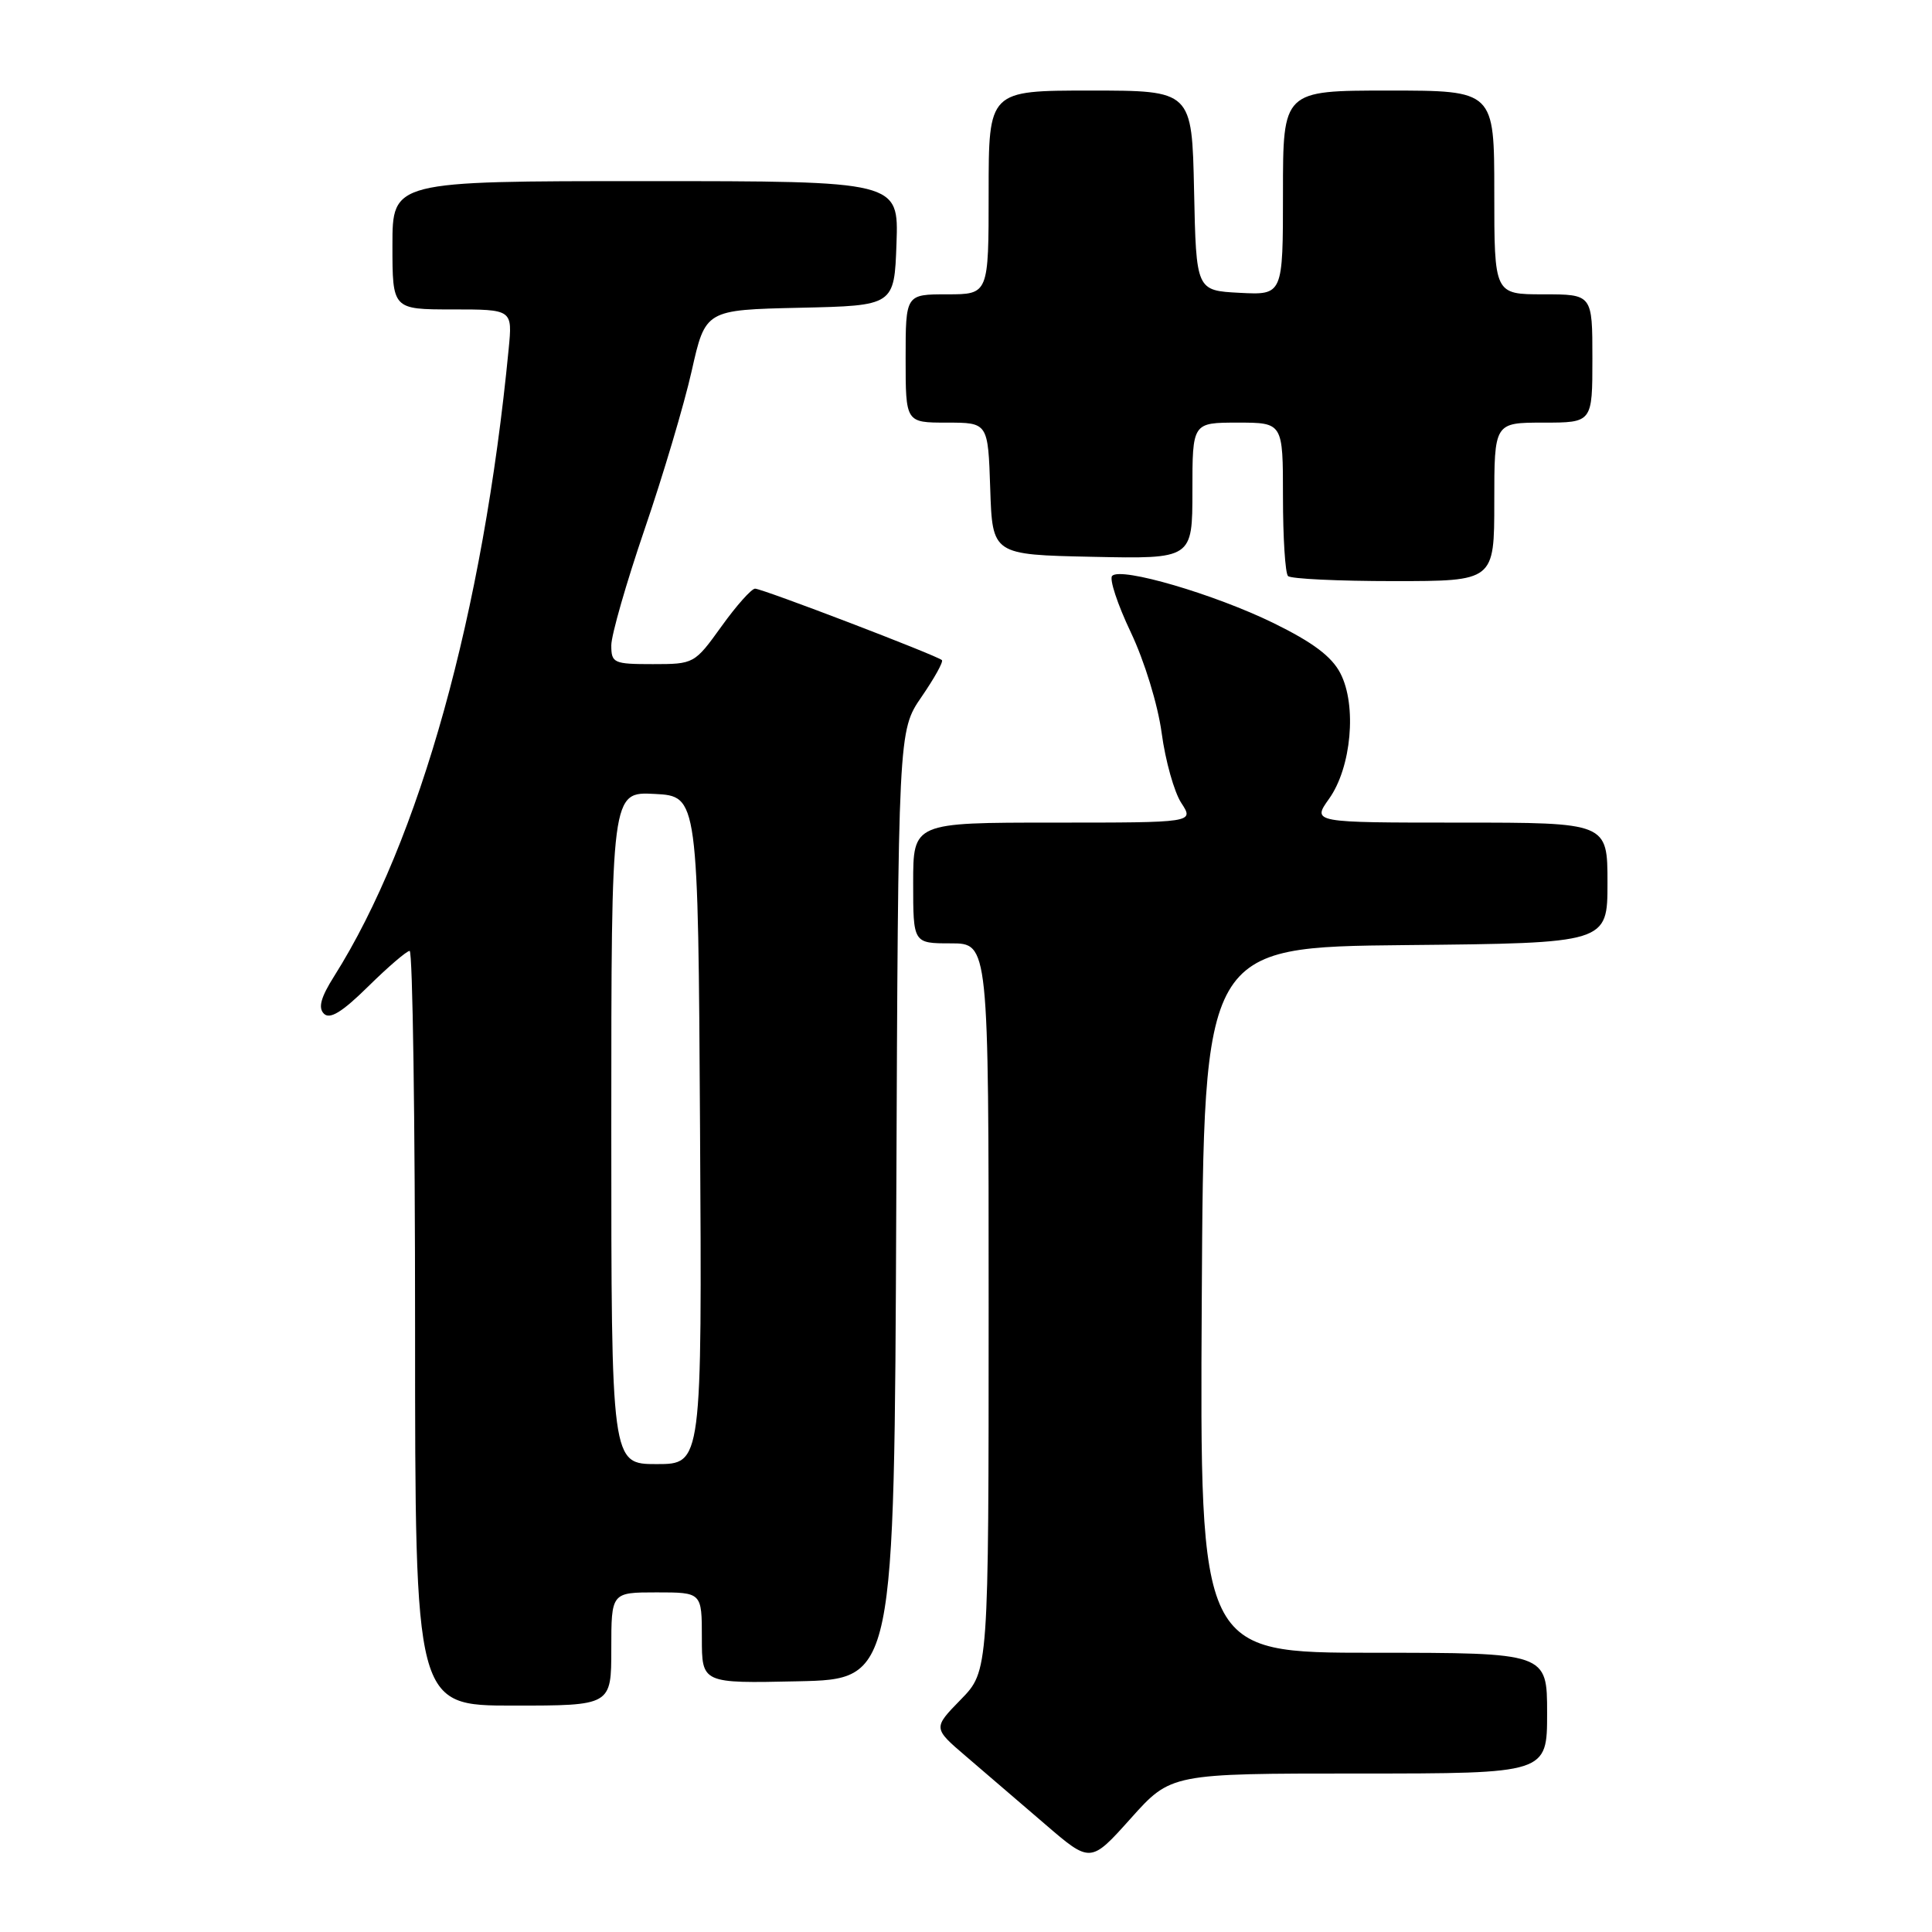 <?xml version="1.0" encoding="UTF-8" standalone="no"?>
<!DOCTYPE svg PUBLIC "-//W3C//DTD SVG 1.1//EN" "http://www.w3.org/Graphics/SVG/1.1/DTD/svg11.dtd" >
<svg xmlns="http://www.w3.org/2000/svg" xmlns:xlink="http://www.w3.org/1999/xlink" version="1.1" viewBox="0 0 256 256">
 <g >
 <path fill="currentColor"
d=" M 180.08 235.00 C 205.00 235.00 205.00 235.00 205.00 227.00 C 205.00 219.00 205.00 219.00 181.99 219.00 C 158.98 219.00 158.98 219.00 159.24 172.25 C 159.50 125.50 159.50 125.50 186.25 125.23 C 213.00 124.97 213.00 124.97 213.00 116.98 C 213.00 109.00 213.00 109.00 193.43 109.00 C 173.86 109.00 173.86 109.00 176.11 105.84 C 179.07 101.69 179.81 93.47 177.61 89.22 C 176.46 86.99 173.97 85.12 168.75 82.56 C 160.91 78.73 148.56 75.11 147.37 76.30 C 146.96 76.70 148.07 80.07 149.83 83.77 C 151.65 87.60 153.42 93.36 153.93 97.15 C 154.42 100.80 155.59 104.97 156.53 106.40 C 158.23 109.00 158.23 109.00 139.62 109.00 C 121.00 109.00 121.00 109.00 121.00 117.00 C 121.00 125.00 121.00 125.00 126.00 125.00 C 131.00 125.00 131.00 125.00 131.00 173.21 C 131.00 221.42 131.00 221.42 127.31 225.20 C 123.62 228.98 123.62 228.98 128.02 232.74 C 130.44 234.81 135.14 238.84 138.46 241.70 C 144.50 246.90 144.50 246.90 149.83 240.95 C 155.16 235.00 155.16 235.00 180.08 235.00 Z  M 81.00 218.50 C 81.00 211.00 81.00 211.00 87.00 211.00 C 93.00 211.00 93.00 211.00 93.00 217.03 C 93.00 223.06 93.00 223.06 105.75 222.78 C 118.50 222.50 118.50 222.50 118.76 159.67 C 119.02 96.84 119.02 96.84 122.10 92.35 C 123.80 89.88 125.02 87.69 124.81 87.47 C 124.20 86.87 101.02 78.00 100.05 78.00 C 99.58 78.00 97.57 80.25 95.60 83.00 C 92.03 87.96 91.96 88.00 86.50 88.00 C 81.31 88.00 81.00 87.86 81.00 85.51 C 81.00 84.15 82.99 77.23 85.41 70.14 C 87.84 63.05 90.65 53.61 91.65 49.16 C 93.47 41.06 93.47 41.06 105.98 40.78 C 118.50 40.50 118.50 40.50 118.79 32.25 C 119.08 24.00 119.08 24.00 85.54 24.00 C 52.00 24.00 52.00 24.00 52.00 32.50 C 52.00 41.00 52.00 41.00 59.95 41.00 C 67.91 41.00 67.91 41.00 67.40 46.25 C 64.03 81.15 55.61 111.40 44.28 129.35 C 42.51 132.15 42.13 133.53 42.92 134.32 C 43.71 135.11 45.34 134.11 48.79 130.71 C 51.42 128.12 53.89 126.00 54.28 126.00 C 54.68 126.00 55.00 148.50 55.00 176.00 C 55.00 226.00 55.00 226.00 68.00 226.00 C 81.00 226.00 81.00 226.00 81.00 218.50 Z  M 198.00 66.50 C 198.00 56.00 198.00 56.00 204.50 56.00 C 211.00 56.00 211.00 56.00 211.00 47.50 C 211.00 39.00 211.00 39.00 204.50 39.00 C 198.00 39.00 198.00 39.00 198.00 25.50 C 198.00 12.00 198.00 12.00 184.00 12.00 C 170.00 12.00 170.00 12.00 170.00 25.55 C 170.00 39.10 170.00 39.10 164.25 38.80 C 158.50 38.50 158.50 38.50 158.22 25.25 C 157.94 12.00 157.94 12.00 144.47 12.00 C 131.00 12.00 131.00 12.00 131.00 25.50 C 131.00 39.00 131.00 39.00 125.50 39.00 C 120.00 39.00 120.00 39.00 120.00 47.50 C 120.00 56.00 120.00 56.00 125.46 56.00 C 130.92 56.00 130.92 56.00 131.21 64.75 C 131.50 73.50 131.50 73.50 144.75 73.78 C 158.00 74.06 158.00 74.06 158.00 65.03 C 158.00 56.00 158.00 56.00 164.00 56.00 C 170.00 56.00 170.00 56.00 170.00 65.83 C 170.00 71.24 170.30 75.97 170.67 76.33 C 171.03 76.70 177.33 77.00 184.67 77.00 C 198.00 77.00 198.00 77.00 198.00 66.50 Z  M 81.00 149.45 C 81.00 104.90 81.00 104.90 86.75 105.20 C 92.50 105.50 92.50 105.50 92.76 149.75 C 93.02 194.00 93.02 194.00 87.01 194.00 C 81.00 194.00 81.00 194.00 81.00 149.45 Z "/>
</g>
</svg>